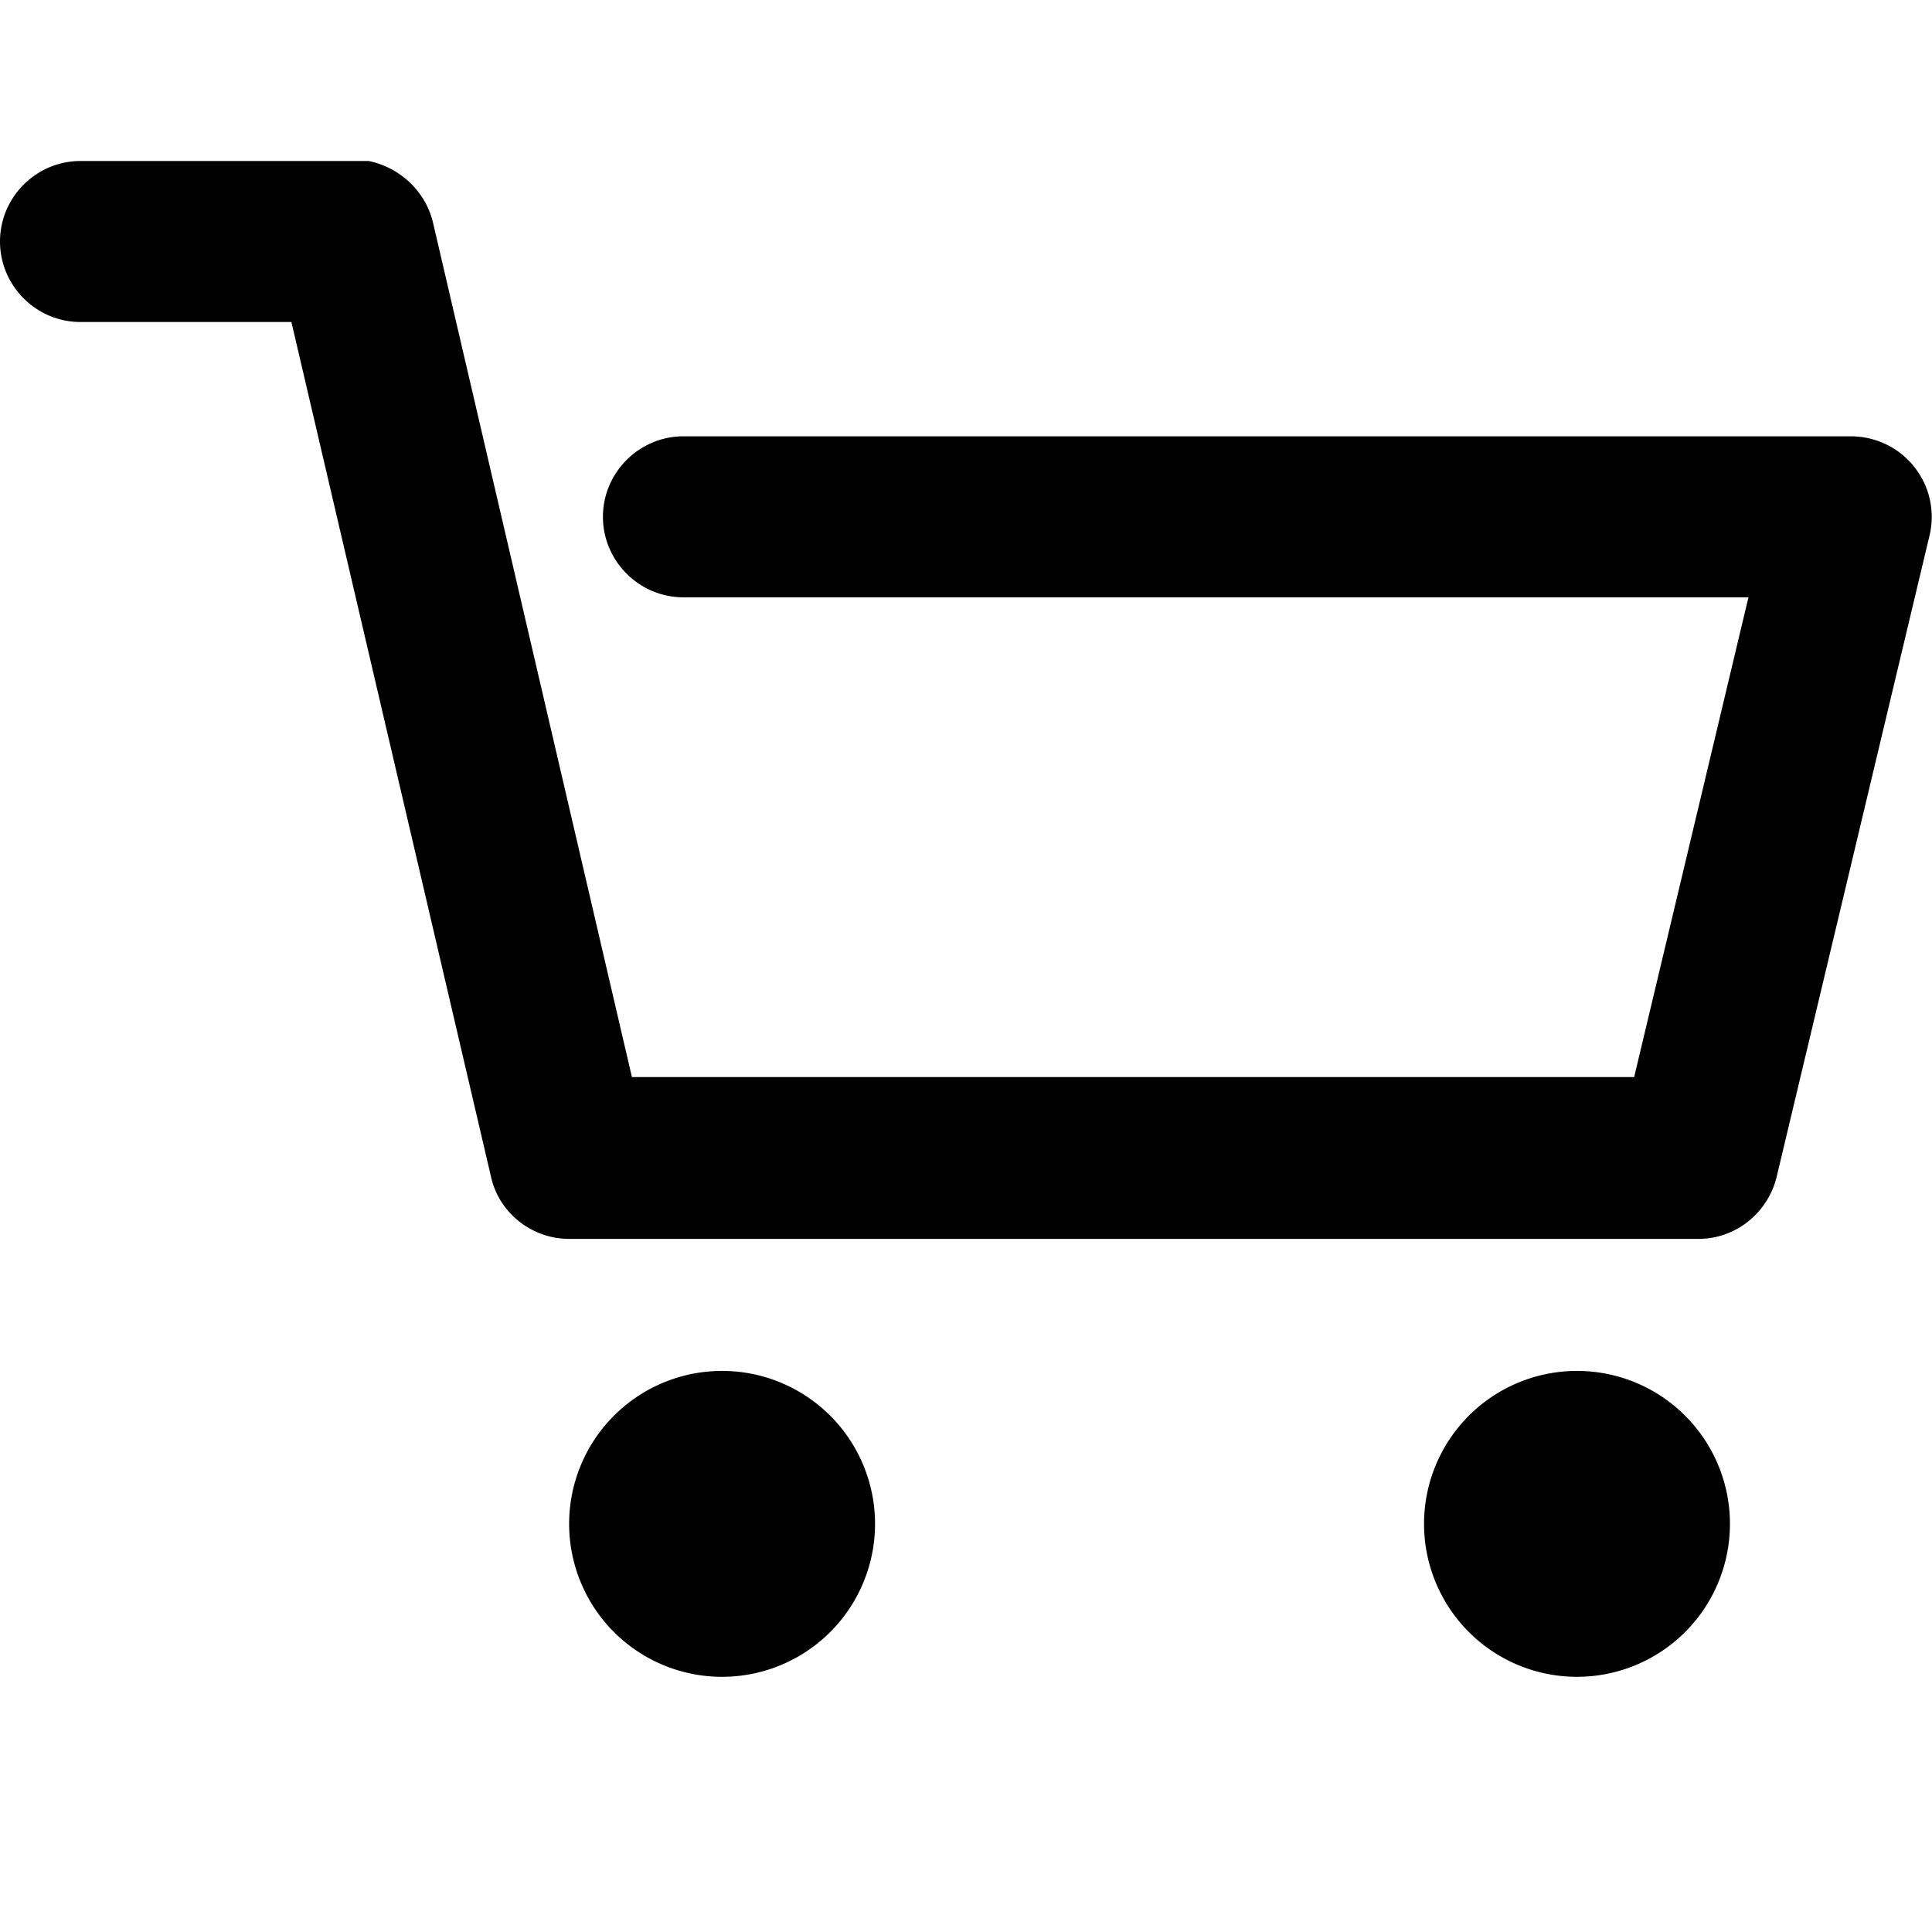 <svg xmlns="http://www.w3.org/2000/svg" viewBox="0 0 24 24"><path d="m23.97 6.65-1.9 7.97c-.11.45-.51.77-.97.77H7.07c-.46 0-.87-.32-.97-.77L3.62 4H1c-.55 0-1-.45-1-1s.45-1 1-1h3.58c.39.08.71.38.8.77l2.47 10.61H20.3l1.42-5.96H8.49c-.55 0-1-.45-1-1s.45-1 1-1h14.5c.31 0 .6.14.79.38.19.24.26.55.19.85Zm-15 10.38a1.9 1.9 0 1 0 0 3.8 1.9 1.9 0 1 0 0-3.8Zm10.62 0a1.9 1.9 0 1 0 0 3.8 1.9 1.9 0 1 0 0-3.8Z"/></svg>